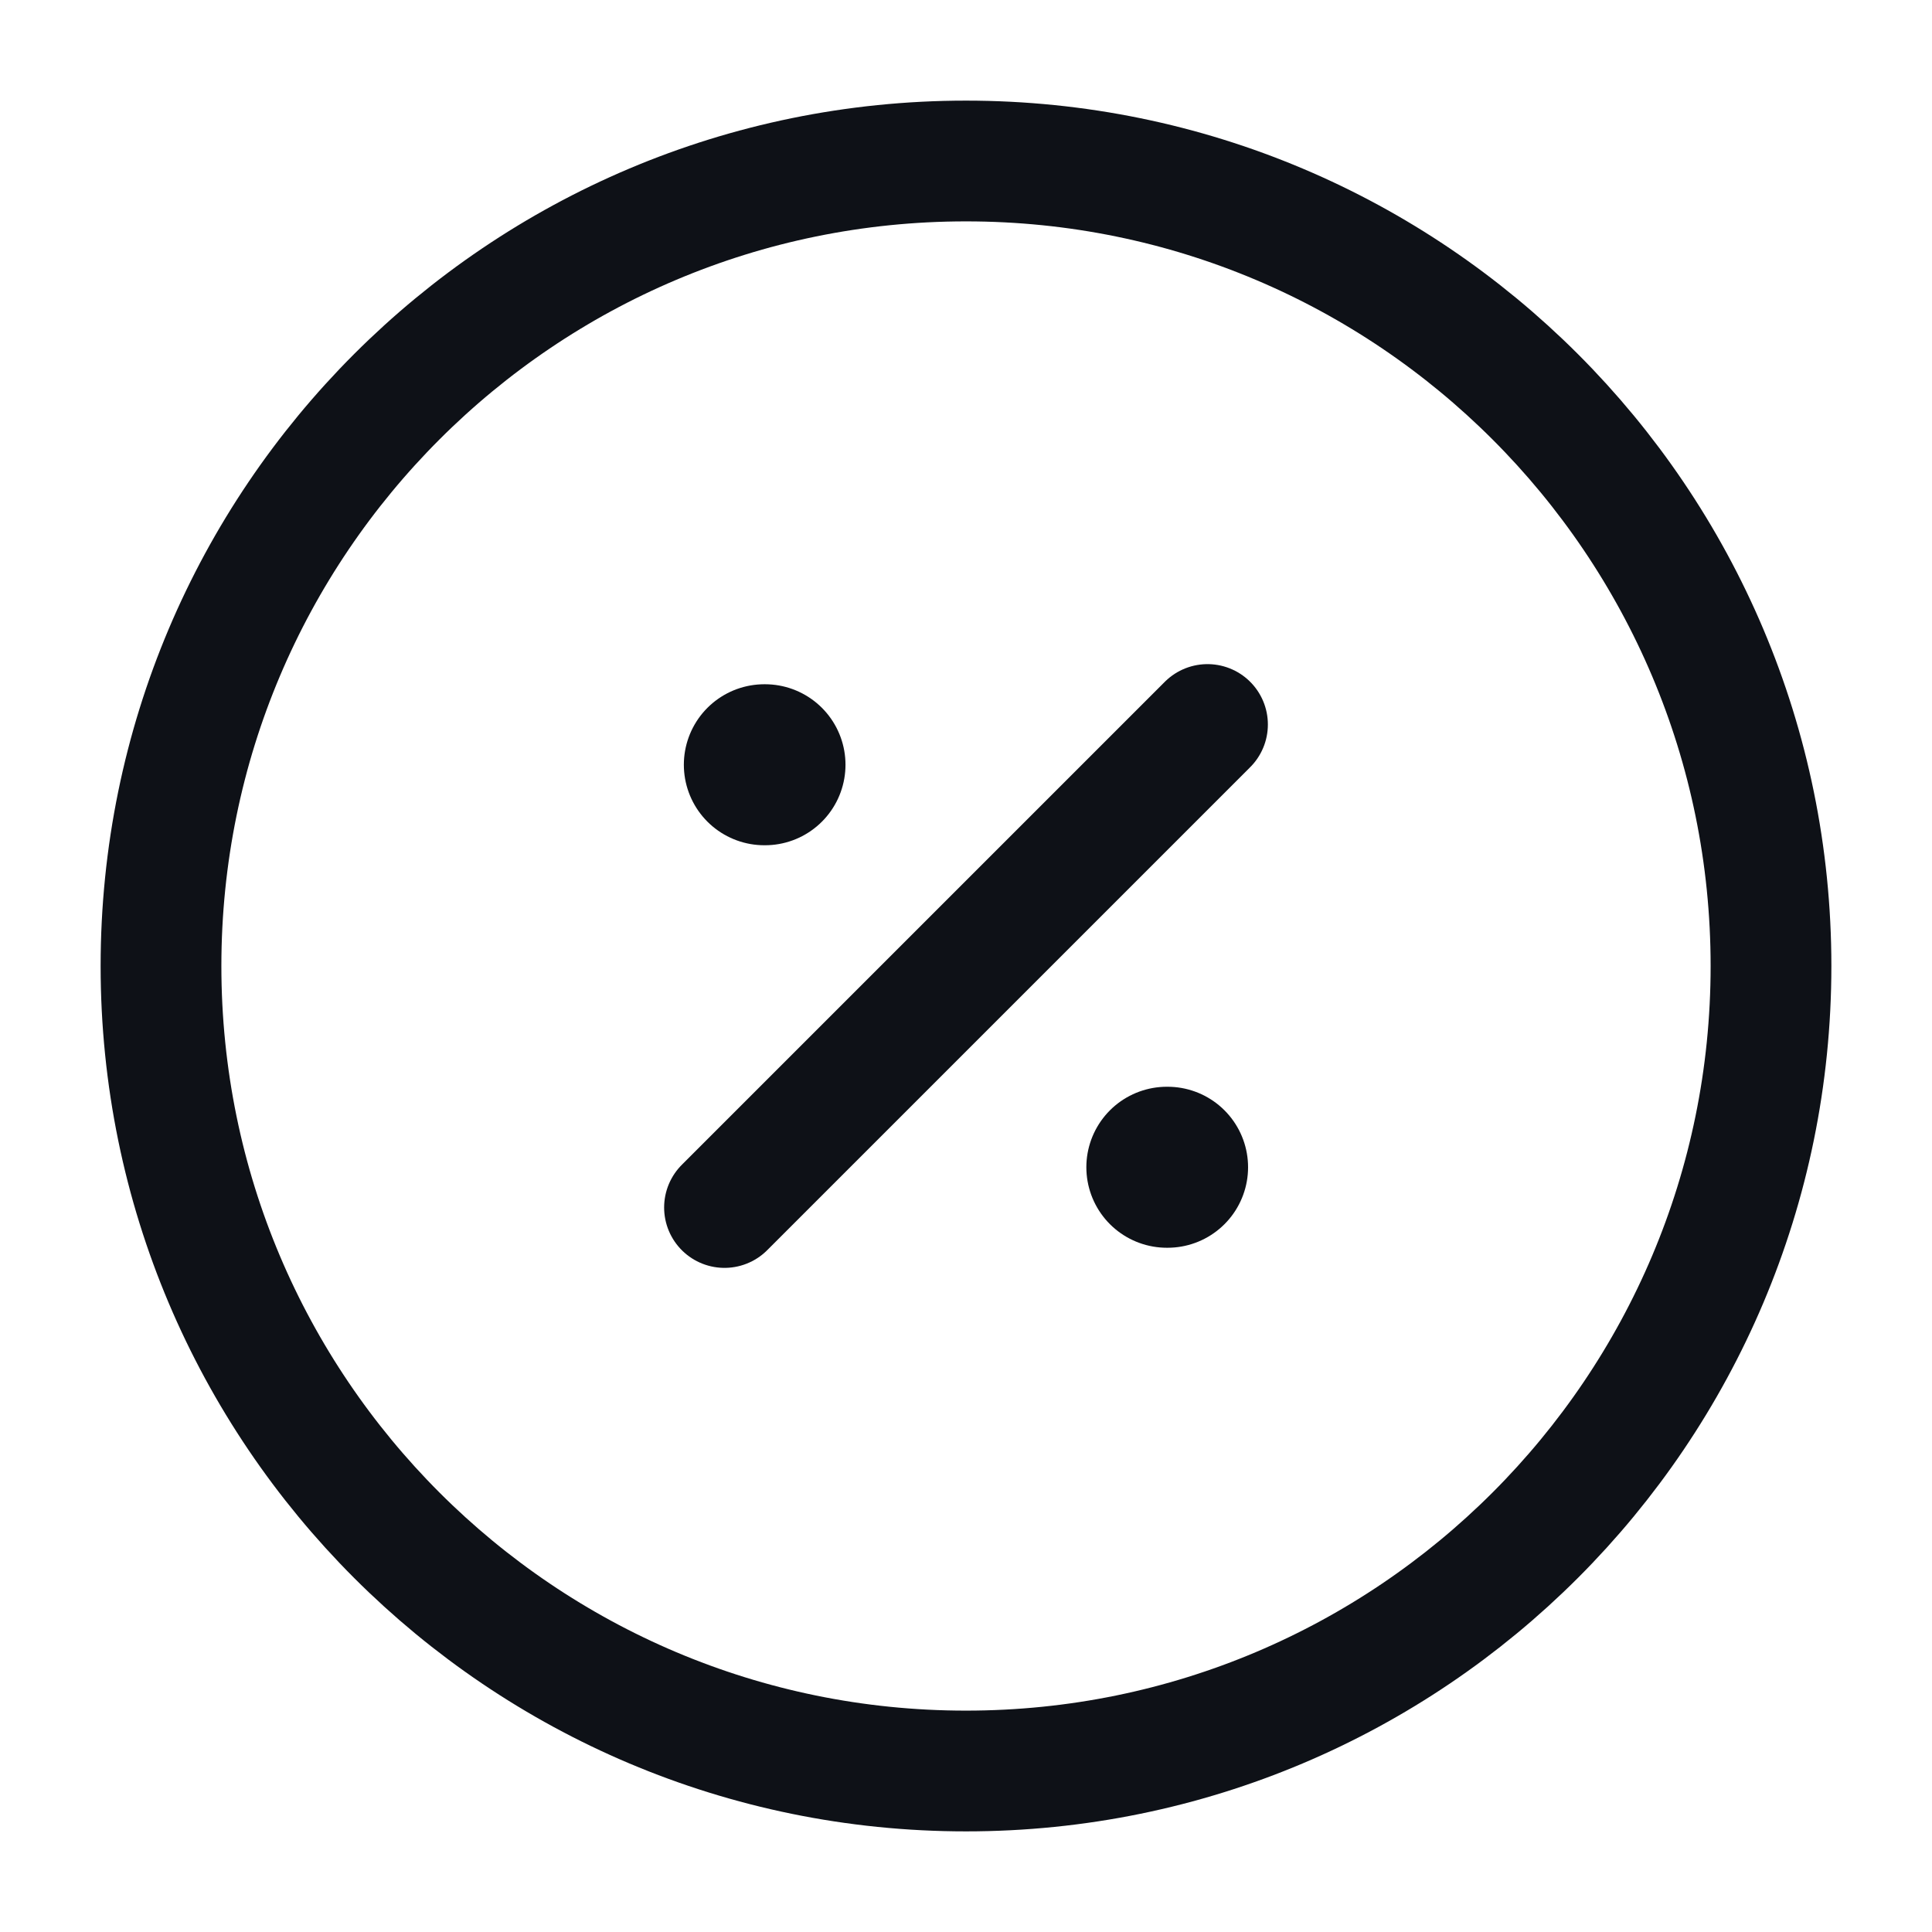 <svg width="24" height="24" viewBox="0 0 24 24" fill="none" xmlns="http://www.w3.org/2000/svg">
<path d="M12 22C17.523 22 22 17.523 22 12C22 6.477 17.523 2 12 2C6.477 2 2 6.477 2 12C2 17.523 6.477 22 12 22Z" stroke="#0E1117" stroke-width="1.5" stroke-linecap="round" stroke-linejoin="round"/>
<path d="M9 15L15 9" stroke="#0E1117" stroke-width="1.5" stroke-linecap="round" stroke-linejoin="round"/>
<path d="M14.495 14.5H14.504" stroke="#0E1117" stroke-width="2" stroke-linecap="round" stroke-linejoin="round"/>
<path d="M9.495 9.5H9.503" stroke="#0E1117" stroke-width="2" stroke-linecap="round" stroke-linejoin="round"/>
</svg>
